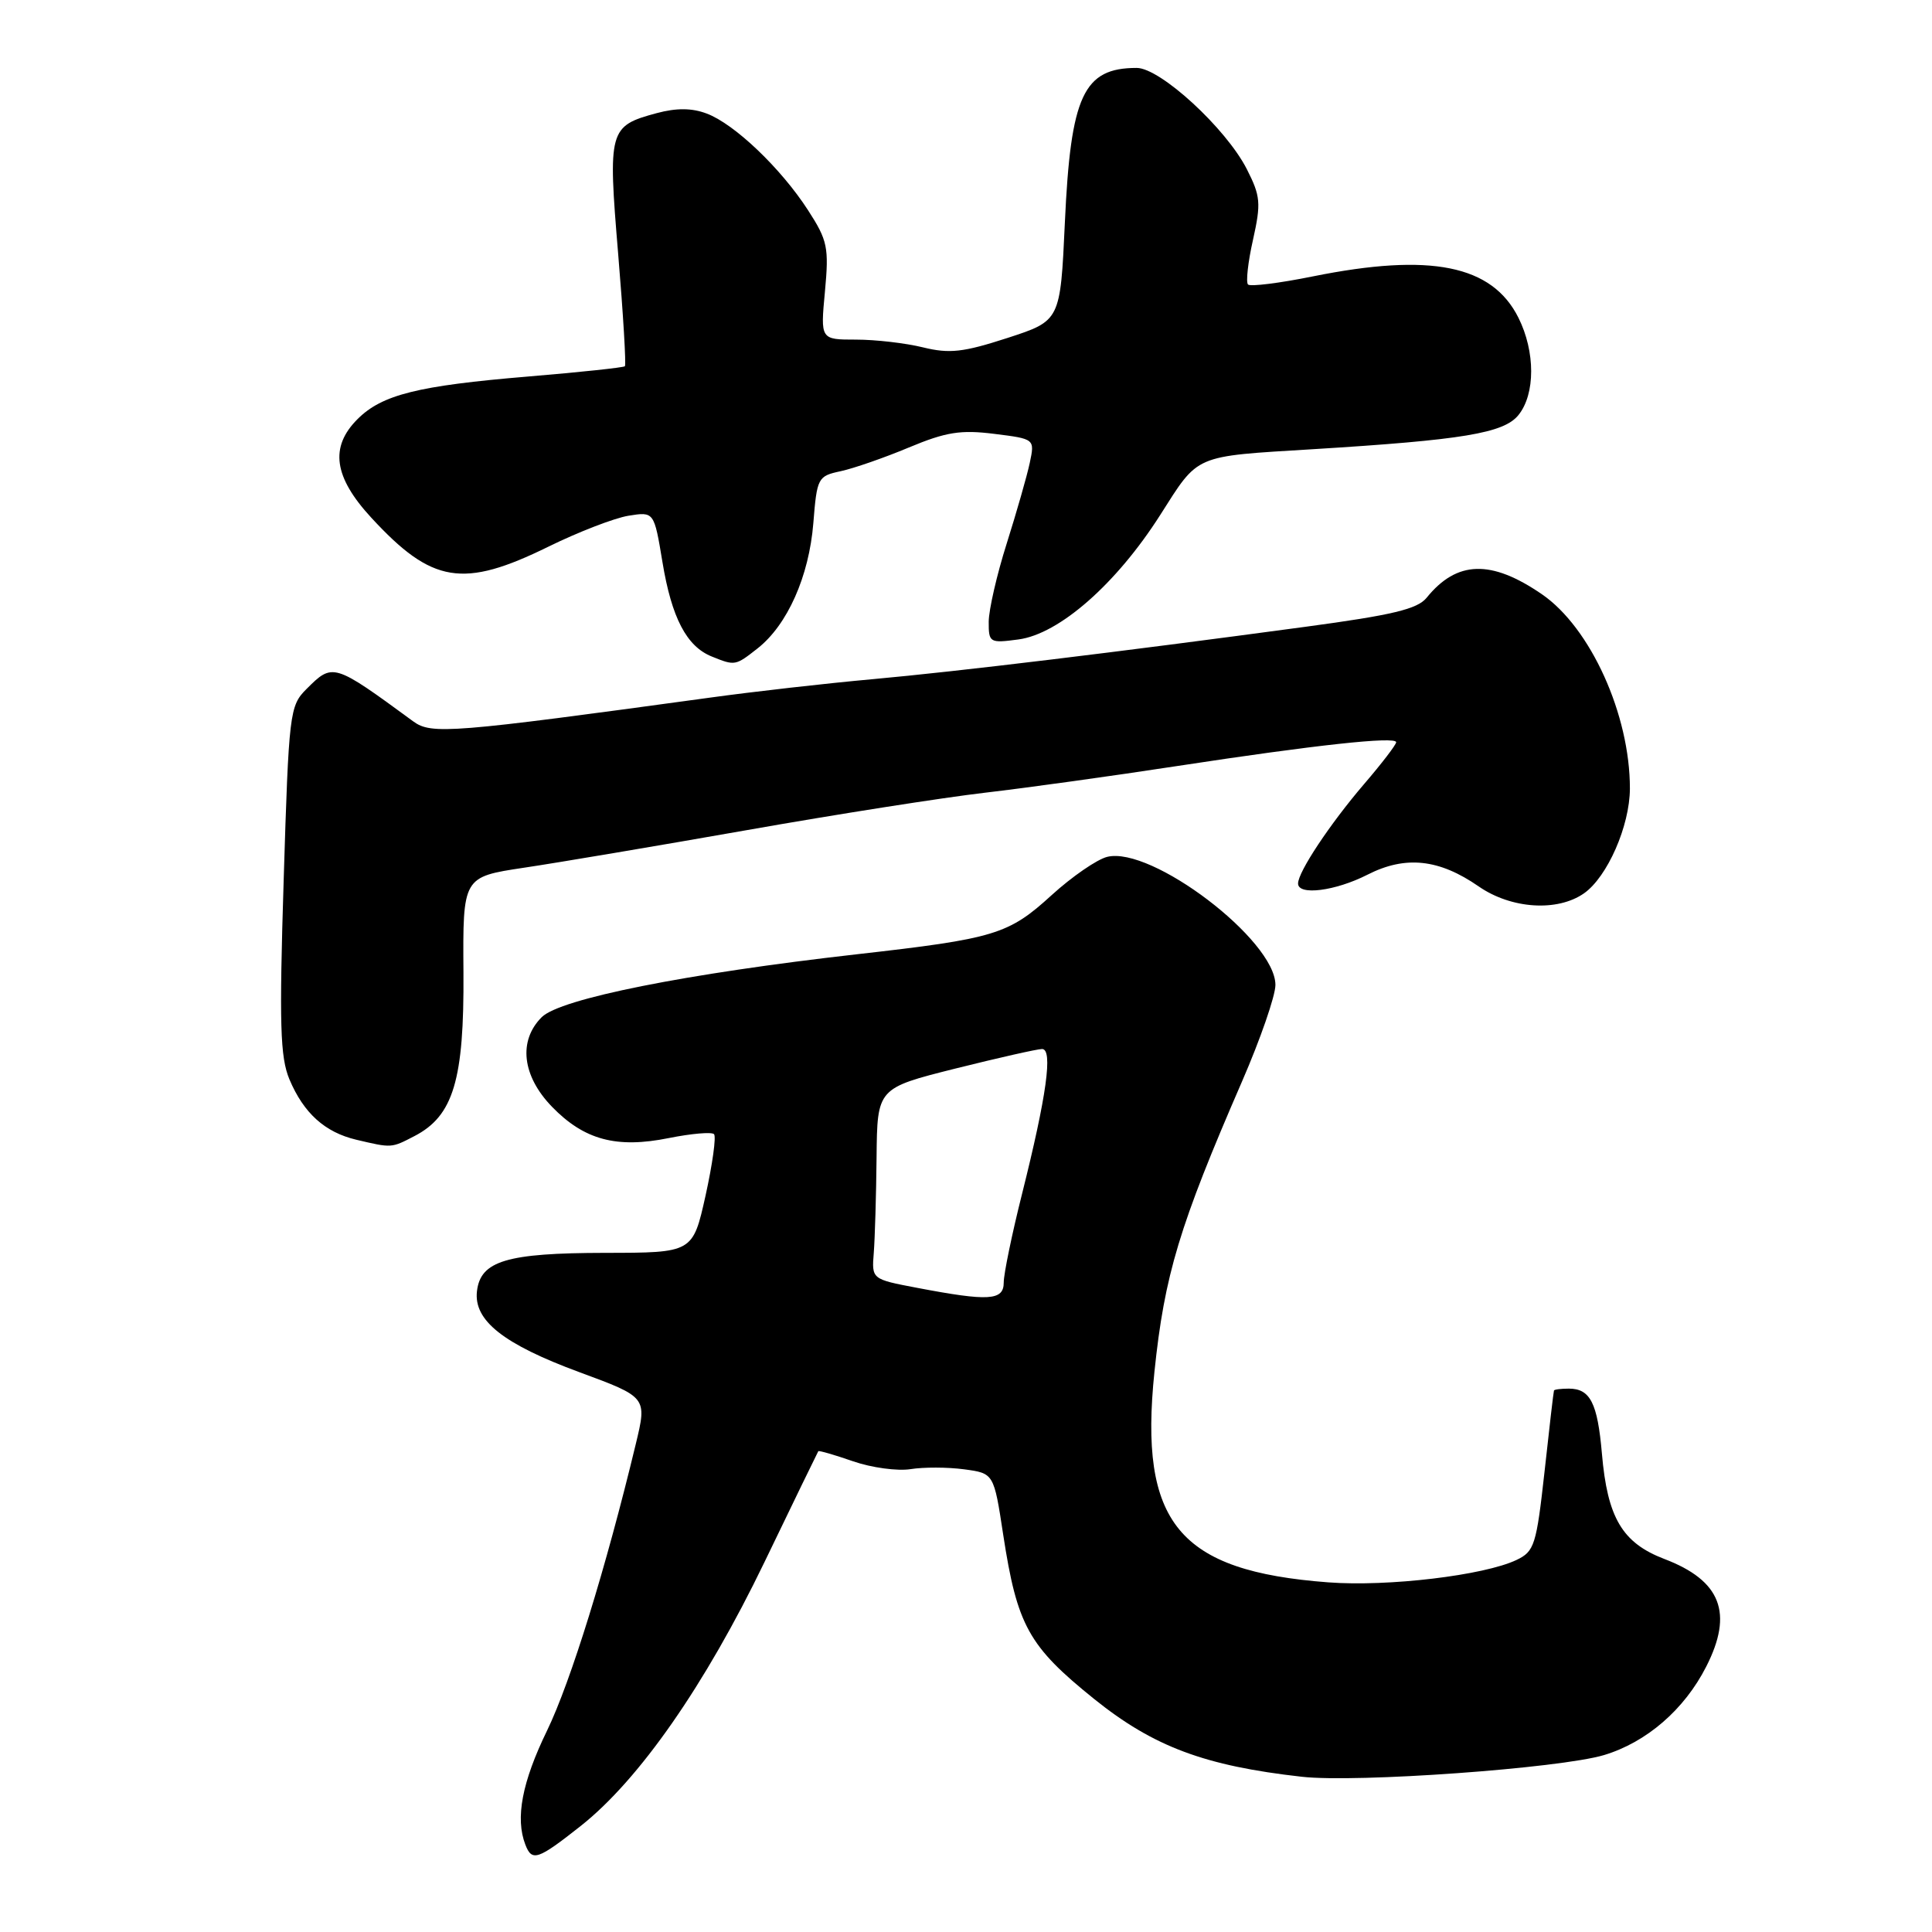 <?xml version="1.0" encoding="UTF-8" standalone="no"?>
<!DOCTYPE svg PUBLIC "-//W3C//DTD SVG 1.1//EN" "http://www.w3.org/Graphics/SVG/1.1/DTD/svg11.dtd" >
<svg xmlns="http://www.w3.org/2000/svg" xmlns:xlink="http://www.w3.org/1999/xlink" version="1.1" viewBox="0 0 256 256">
 <g >
 <path fill="currentColor"
d=" M 76.96 241.94 C 84.71 235.81 93.43 223.28 101.29 207.00 C 105.13 199.03 108.35 192.41 108.43 192.29 C 108.51 192.18 110.59 192.78 113.04 193.63 C 115.49 194.48 118.91 194.94 120.64 194.67 C 122.37 194.39 125.56 194.40 127.74 194.69 C 131.69 195.22 131.69 195.22 132.93 203.36 C 134.78 215.41 136.28 218.12 145.00 225.14 C 152.84 231.44 159.65 233.99 172.50 235.43 C 179.76 236.25 206.65 234.31 212.53 232.56 C 218.16 230.87 223.18 226.54 226.08 220.84 C 229.71 213.73 228.04 209.43 220.53 206.57 C 214.96 204.44 212.99 201.11 212.26 192.59 C 211.68 185.90 210.71 184.00 207.88 184.00 C 206.84 184.00 205.96 184.11 205.91 184.25 C 205.85 184.39 205.29 189.22 204.66 194.99 C 203.58 204.73 203.32 205.57 200.95 206.70 C 196.65 208.75 183.91 210.27 176.00 209.67 C 156.15 208.17 150.90 201.81 152.97 181.76 C 154.30 168.94 156.26 162.44 164.57 143.31 C 167.01 137.70 169.00 131.94 169.00 130.51 C 169.00 124.57 152.57 112.07 146.70 113.54 C 145.35 113.88 142.05 116.15 139.37 118.59 C 133.62 123.84 131.85 124.37 113.50 126.45 C 90.91 129.01 74.22 132.34 71.78 134.78 C 68.65 137.91 69.18 142.56 73.14 146.65 C 77.41 151.05 81.69 152.20 88.62 150.80 C 91.61 150.20 94.30 149.97 94.61 150.28 C 94.92 150.59 94.41 154.25 93.49 158.42 C 91.80 166.00 91.80 166.00 80.15 166.01 C 67.14 166.03 63.67 167.07 63.20 171.09 C 62.75 174.97 66.69 178.10 76.77 181.82 C 85.74 185.13 85.74 185.13 84.25 191.32 C 80.28 207.81 75.62 222.85 72.48 229.33 C 69.17 236.14 68.26 240.92 69.61 244.42 C 70.49 246.71 71.25 246.45 76.96 241.94 Z  M 54.91 150.54 C 60.08 147.87 61.51 143.09 61.41 128.85 C 61.32 116.20 61.32 116.20 69.41 114.98 C 73.86 114.32 87.17 112.07 99.00 109.99 C 110.83 107.90 125.00 105.68 130.50 105.04 C 136.00 104.40 147.47 102.81 156.00 101.50 C 174.26 98.71 185.00 97.54 185.00 98.35 C 185.00 98.67 183.09 101.17 180.75 103.89 C 176.22 109.18 172.00 115.54 172.00 117.07 C 172.00 118.70 176.94 118.07 181.20 115.90 C 186.22 113.34 190.68 113.81 195.94 117.46 C 200.25 120.44 206.36 120.84 209.89 118.37 C 212.99 116.19 215.95 109.44 215.97 104.50 C 215.99 94.72 210.76 83.17 204.31 78.74 C 197.58 74.12 193.04 74.26 189.04 79.20 C 187.82 80.71 184.51 81.50 173.00 83.05 C 147.96 86.43 127.05 88.96 115.57 90.00 C 109.48 90.55 99.78 91.65 94.00 92.45 C 59.75 97.14 57.17 97.35 54.76 95.59 C 44.16 87.82 44.10 87.81 40.60 91.31 C 38.38 93.53 38.27 94.40 37.59 116.56 C 36.99 135.73 37.12 140.08 38.35 143.02 C 40.24 147.50 43.04 150.03 47.21 151.02 C 51.93 152.13 51.83 152.14 54.91 150.54 Z  M 100.39 85.91 C 104.34 82.80 107.20 76.37 107.77 69.33 C 108.25 63.31 108.37 63.08 111.38 62.44 C 113.10 62.07 117.17 60.66 120.44 59.29 C 125.35 57.24 127.30 56.93 131.75 57.49 C 137.12 58.16 137.12 58.16 136.45 61.33 C 136.08 63.07 134.70 67.88 133.40 72.00 C 132.09 76.12 131.02 80.80 131.01 82.38 C 131.00 85.16 131.14 85.24 134.95 84.73 C 140.35 84.01 147.90 77.39 153.72 68.26 C 158.90 60.13 158.03 60.50 174.00 59.52 C 193.83 58.30 199.26 57.40 201.20 55.00 C 203.45 52.22 203.45 46.60 201.20 42.10 C 197.71 35.12 189.57 33.48 173.98 36.62 C 169.54 37.52 165.67 38.00 165.37 37.70 C 165.07 37.40 165.36 34.73 166.03 31.77 C 167.11 26.91 167.03 25.99 165.21 22.41 C 162.45 17.00 153.75 9.00 150.62 9.00 C 143.56 9.00 141.87 12.64 141.10 29.50 C 140.50 42.50 140.50 42.50 133.50 44.78 C 127.64 46.68 125.82 46.89 122.31 46.03 C 120.00 45.46 116.00 45.00 113.41 45.00 C 108.71 45.00 108.71 45.00 109.31 38.62 C 109.85 32.79 109.66 31.86 107.08 27.87 C 103.49 22.31 97.33 16.43 93.65 15.05 C 91.68 14.30 89.64 14.29 87.02 14.99 C 80.68 16.70 80.54 17.20 81.91 33.64 C 82.58 41.65 82.98 48.36 82.80 48.53 C 82.63 48.70 76.86 49.32 69.99 49.89 C 55.36 51.11 50.62 52.29 47.37 55.54 C 43.67 59.24 44.22 63.20 49.20 68.60 C 57.25 77.33 61.34 78.00 72.68 72.43 C 76.63 70.49 81.39 68.65 83.26 68.34 C 86.67 67.79 86.67 67.79 87.78 74.49 C 89.00 81.87 90.98 85.65 94.31 86.99 C 97.40 88.24 97.44 88.23 100.39 85.91 Z  M 121.50 170.64 C 115.50 169.50 115.50 169.50 115.78 166.00 C 115.93 164.07 116.10 158.38 116.15 153.34 C 116.24 144.19 116.24 144.19 126.59 141.59 C 132.28 140.17 137.45 139.00 138.08 139.00 C 139.54 139.00 138.69 145.17 135.43 158.18 C 134.09 163.51 133.00 168.79 133.00 169.93 C 133.00 172.34 131.04 172.46 121.50 170.64 Z "/>
</g>
</svg>
